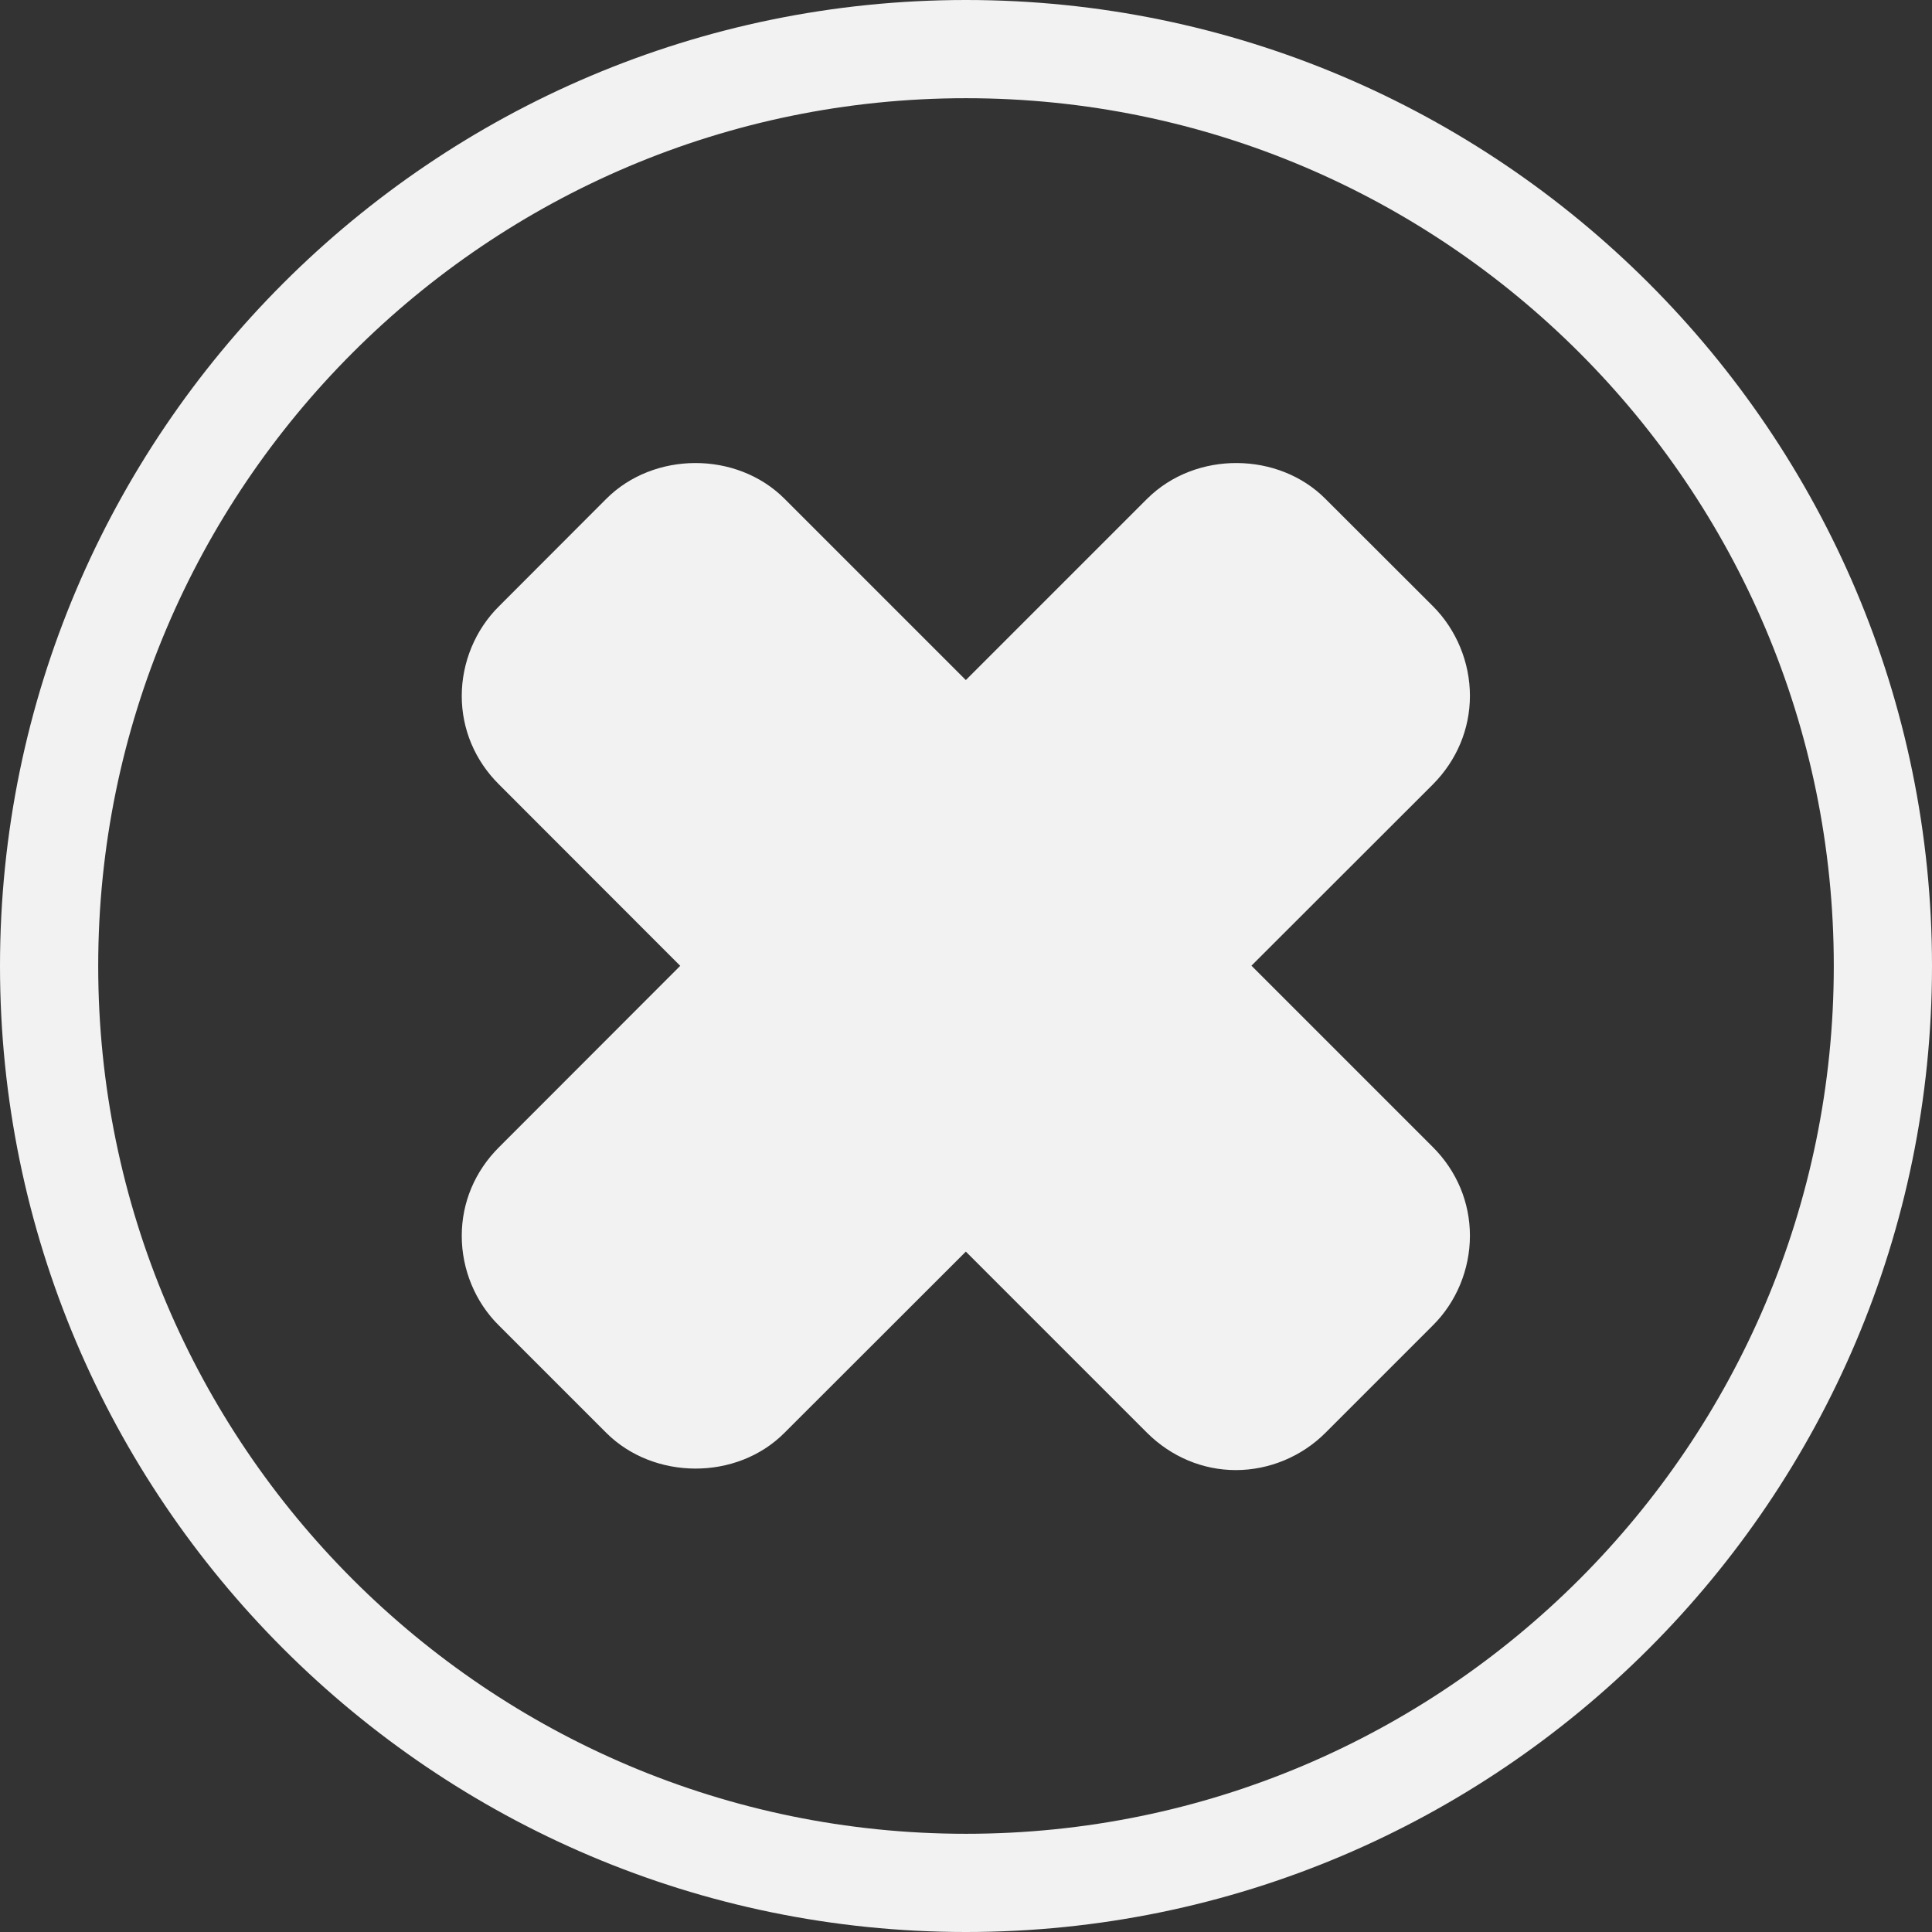 <svg width="12" height="12" viewBox="0 0 12 12" version="1.1" xmlns="http://www.w3.org/2000/svg" xmlns:xlink="http://www.w3.org/1999/xlink">
<rect x="0" y="0" width="12" height="12" fill="#333333" stroke="none"/>
<title>Vector</title>
<desc>Created using Figma</desc>
<g id="Canvas" transform="translate(9469 4368)">
<g id="Vector">
<use xlink:href="#path2000_fill" transform="translate(-9469 -4368)" fill="#F2F2F2"/>
</g>
</g>
<defs>
<path id="path2000_fill" d="M 6 12C 2.692 12 0 9.308 0 6C 0 2.691 2.692 0 6 0C 9.309 0 12 2.691 12 6C 12 9.308 9.309 12 6 12ZM 6 0.61C 3.028 0.61 0.61 3.028 0.61 6C 0.61 8.972 3.028 11.39 6 11.39C 8.973 11.39 11.39 8.972 11.39 6C 11.39 3.028 8.973 0.61 6 0.61ZM 7.676 9.131C 7.471 9.131 7.276 9.049 7.126 8.901L 5.999 7.774L 4.872 8.9C 4.575 9.198 4.06 9.193 3.766 8.9L 3.099 8.233C 2.952 8.088 2.868 7.885 2.868 7.676C 2.868 7.469 2.95 7.274 3.1 7.125L 4.225 5.999L 3.099 4.872C 2.95 4.724 2.868 4.529 2.868 4.323C 2.868 4.115 2.952 3.911 3.1 3.765L 3.766 3.098C 4.06 2.804 4.575 2.8 4.873 3.098L 5.999 4.224L 7.125 3.098C 7.428 2.797 7.943 2.807 8.232 3.098L 8.9 3.765C 9.046 3.911 9.13 4.114 9.13 4.322C 9.13 4.528 9.048 4.723 8.9 4.872L 7.773 5.998L 8.9 7.125C 9.048 7.273 9.13 7.468 9.13 7.675C 9.13 7.884 9.046 8.087 8.9 8.232L 8.232 8.9C 8.086 9.046 7.884 9.131 7.676 9.131Z"/>
</defs>
</svg>
